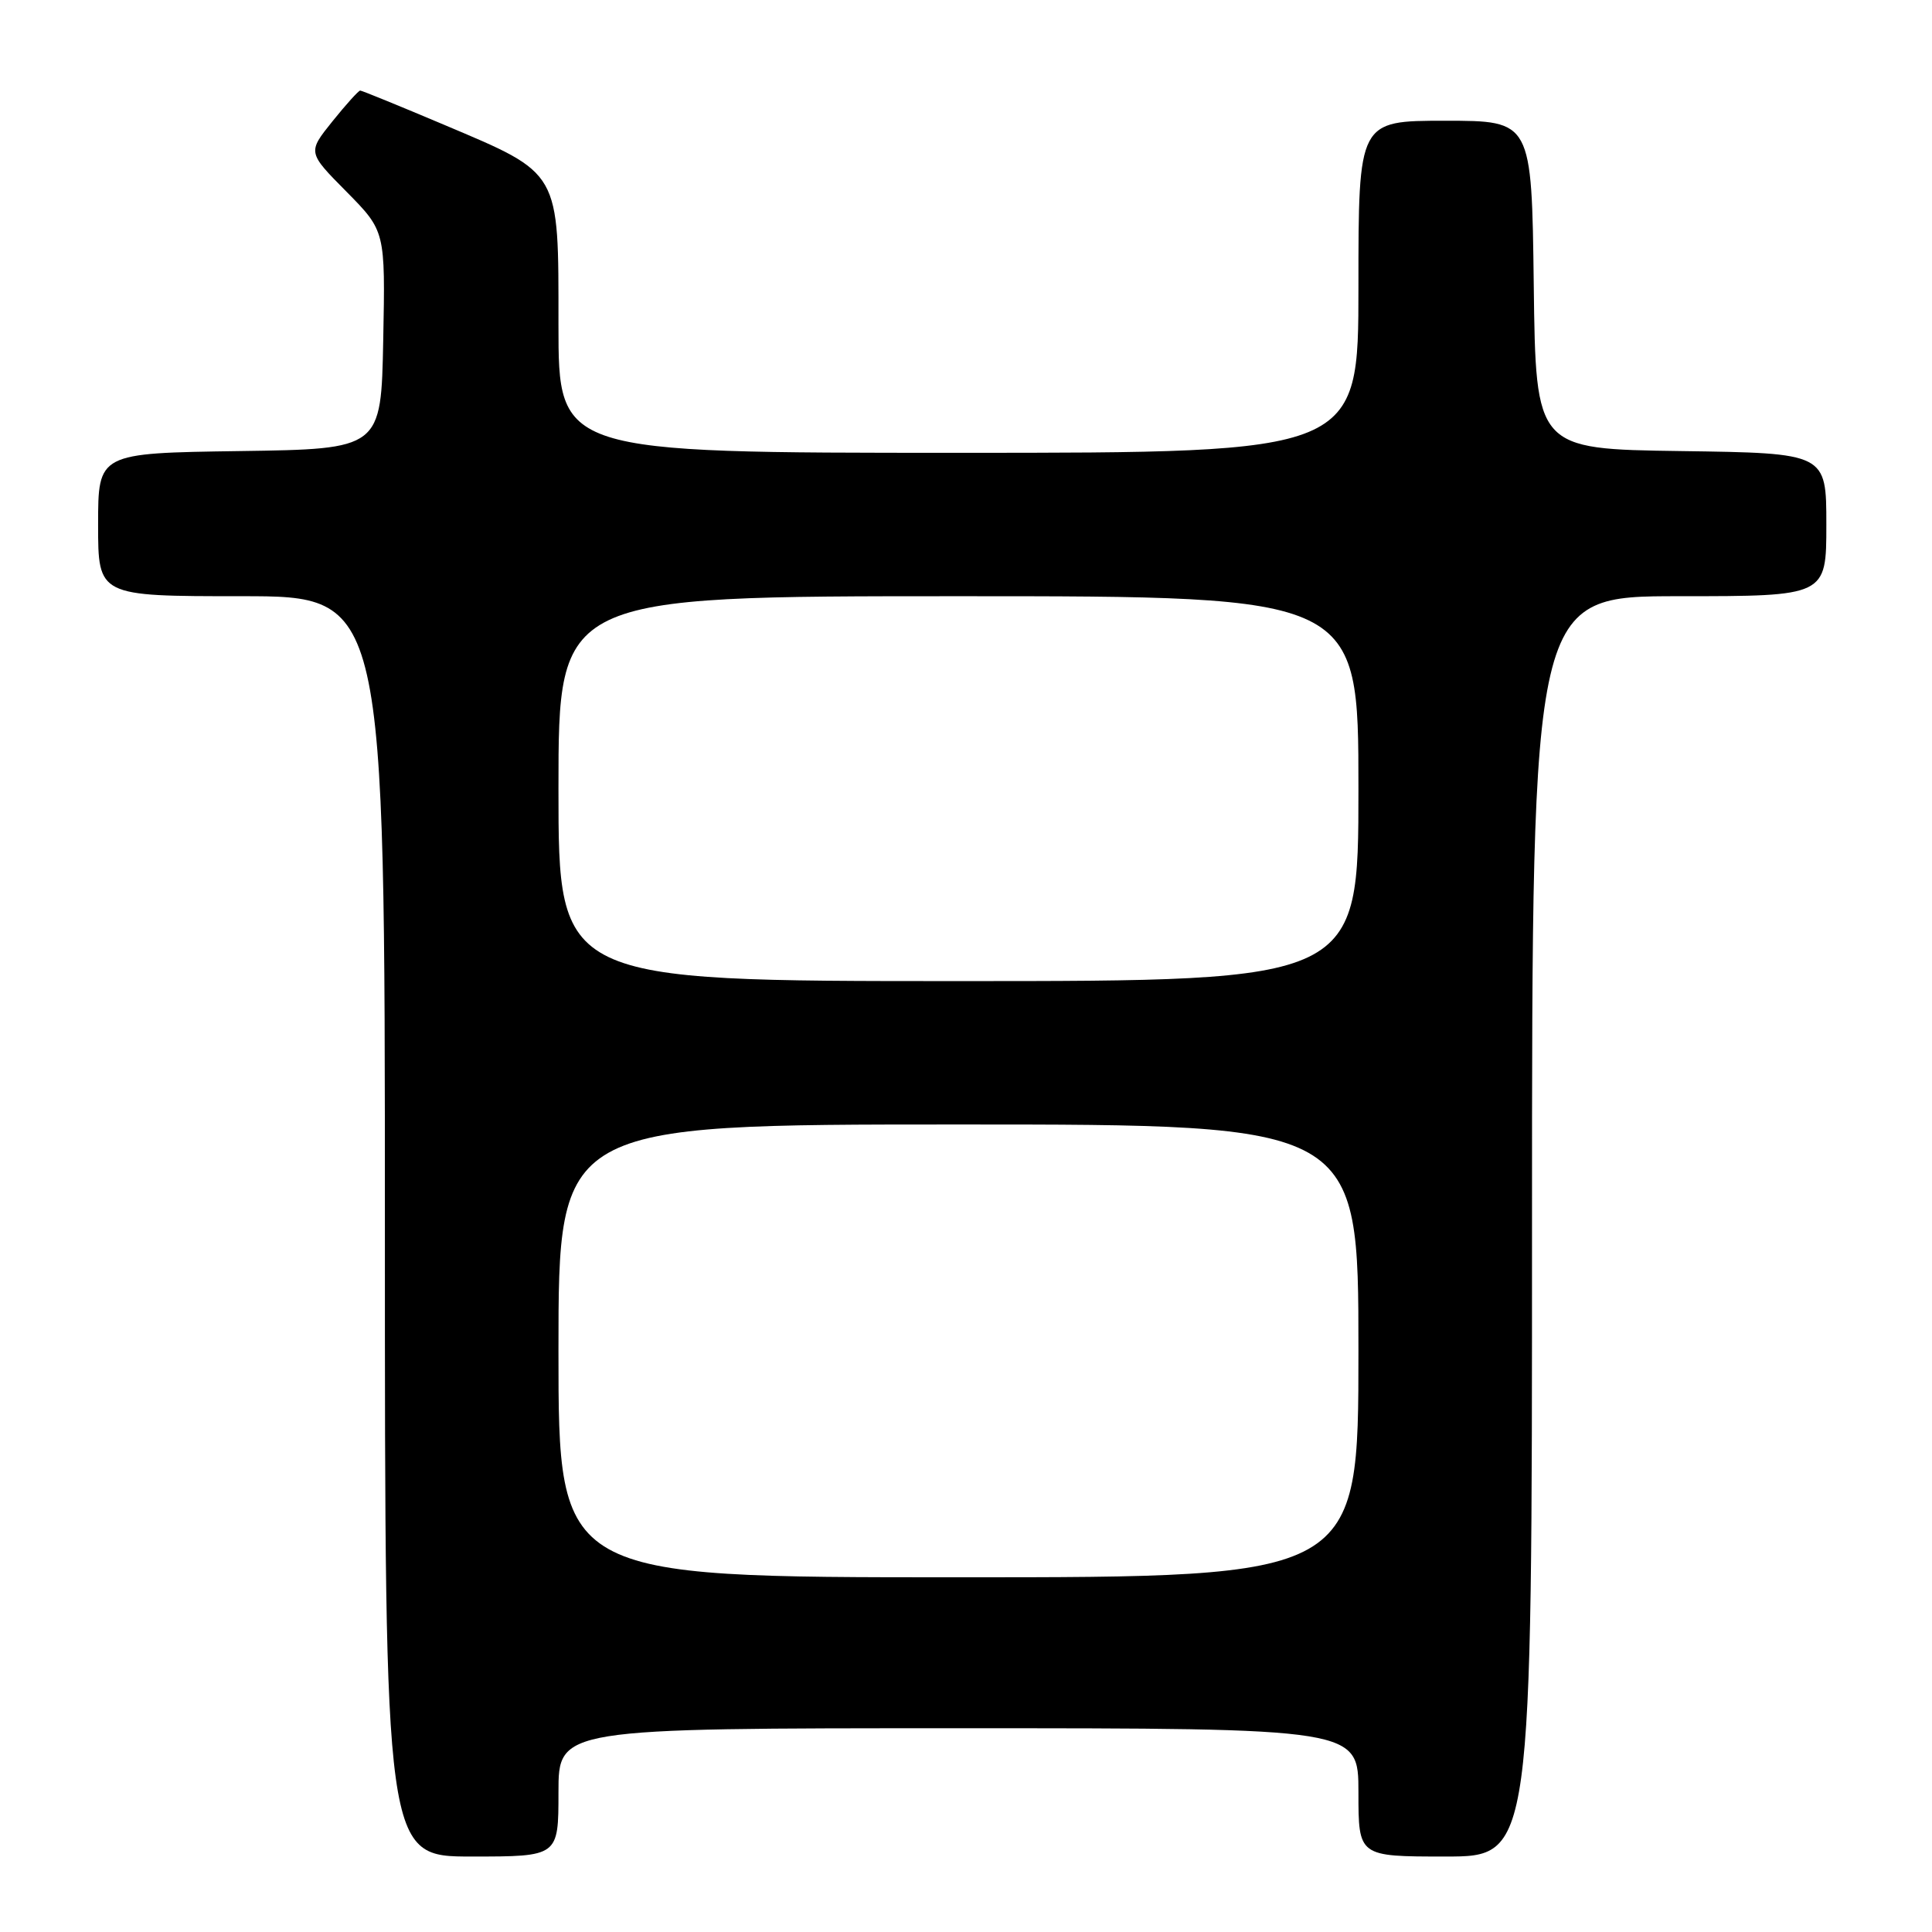 <?xml version="1.0" encoding="UTF-8" standalone="no"?>
<!DOCTYPE svg PUBLIC "-//W3C//DTD SVG 1.1//EN" "http://www.w3.org/Graphics/SVG/1.1/DTD/svg11.dtd" >
<svg xmlns="http://www.w3.org/2000/svg" xmlns:xlink="http://www.w3.org/1999/xlink" version="1.1" viewBox="0 0 256 256">
 <g >
 <path fill="currentColor"
d=" M 74.00 237.50 C 74.00 229.00 74.00 229.00 127.00 229.00 C 180.00 229.00 180.00 229.00 180.00 237.50 C 180.00 246.00 180.00 246.00 191.50 246.00 C 203.00 246.00 203.00 246.00 203.00 162.50 C 203.00 79.00 203.00 79.00 222.50 79.00 C 242.00 79.00 242.00 79.00 242.00 69.52 C 242.00 60.04 242.00 60.04 222.75 59.77 C 203.50 59.50 203.50 59.50 203.23 37.75 C 202.96 16.00 202.96 16.00 191.48 16.00 C 180.00 16.00 180.00 16.00 180.00 38.00 C 180.00 60.00 180.00 60.00 127.00 60.00 C 74.00 60.00 74.00 60.00 74.00 43.06 C 74.00 22.49 74.35 23.10 58.81 16.52 C 52.94 14.04 47.95 12.00 47.73 12.00 C 47.51 12.00 45.85 13.84 44.04 16.09 C 40.75 20.19 40.75 20.19 45.91 25.40 C 51.06 30.62 51.06 30.62 50.78 45.06 C 50.50 59.50 50.50 59.50 31.75 59.77 C 13.00 60.04 13.00 60.04 13.00 69.52 C 13.00 79.00 13.00 79.00 32.00 79.00 C 51.00 79.00 51.00 79.00 51.00 162.50 C 51.00 246.00 51.00 246.00 62.50 246.00 C 74.00 246.00 74.00 246.00 74.00 237.50 Z  M 74.00 179.00 C 74.00 149.00 74.00 149.00 127.00 149.00 C 180.00 149.00 180.00 149.00 180.00 179.00 C 180.00 209.00 180.00 209.00 127.00 209.00 C 74.00 209.00 74.00 209.00 74.00 179.00 Z  M 74.00 104.50 C 74.00 79.00 74.00 79.00 127.00 79.00 C 180.00 79.00 180.00 79.00 180.00 104.50 C 180.00 130.00 180.00 130.00 127.00 130.00 C 74.00 130.00 74.00 130.00 74.00 104.50 Z "/>
</g>
</svg>